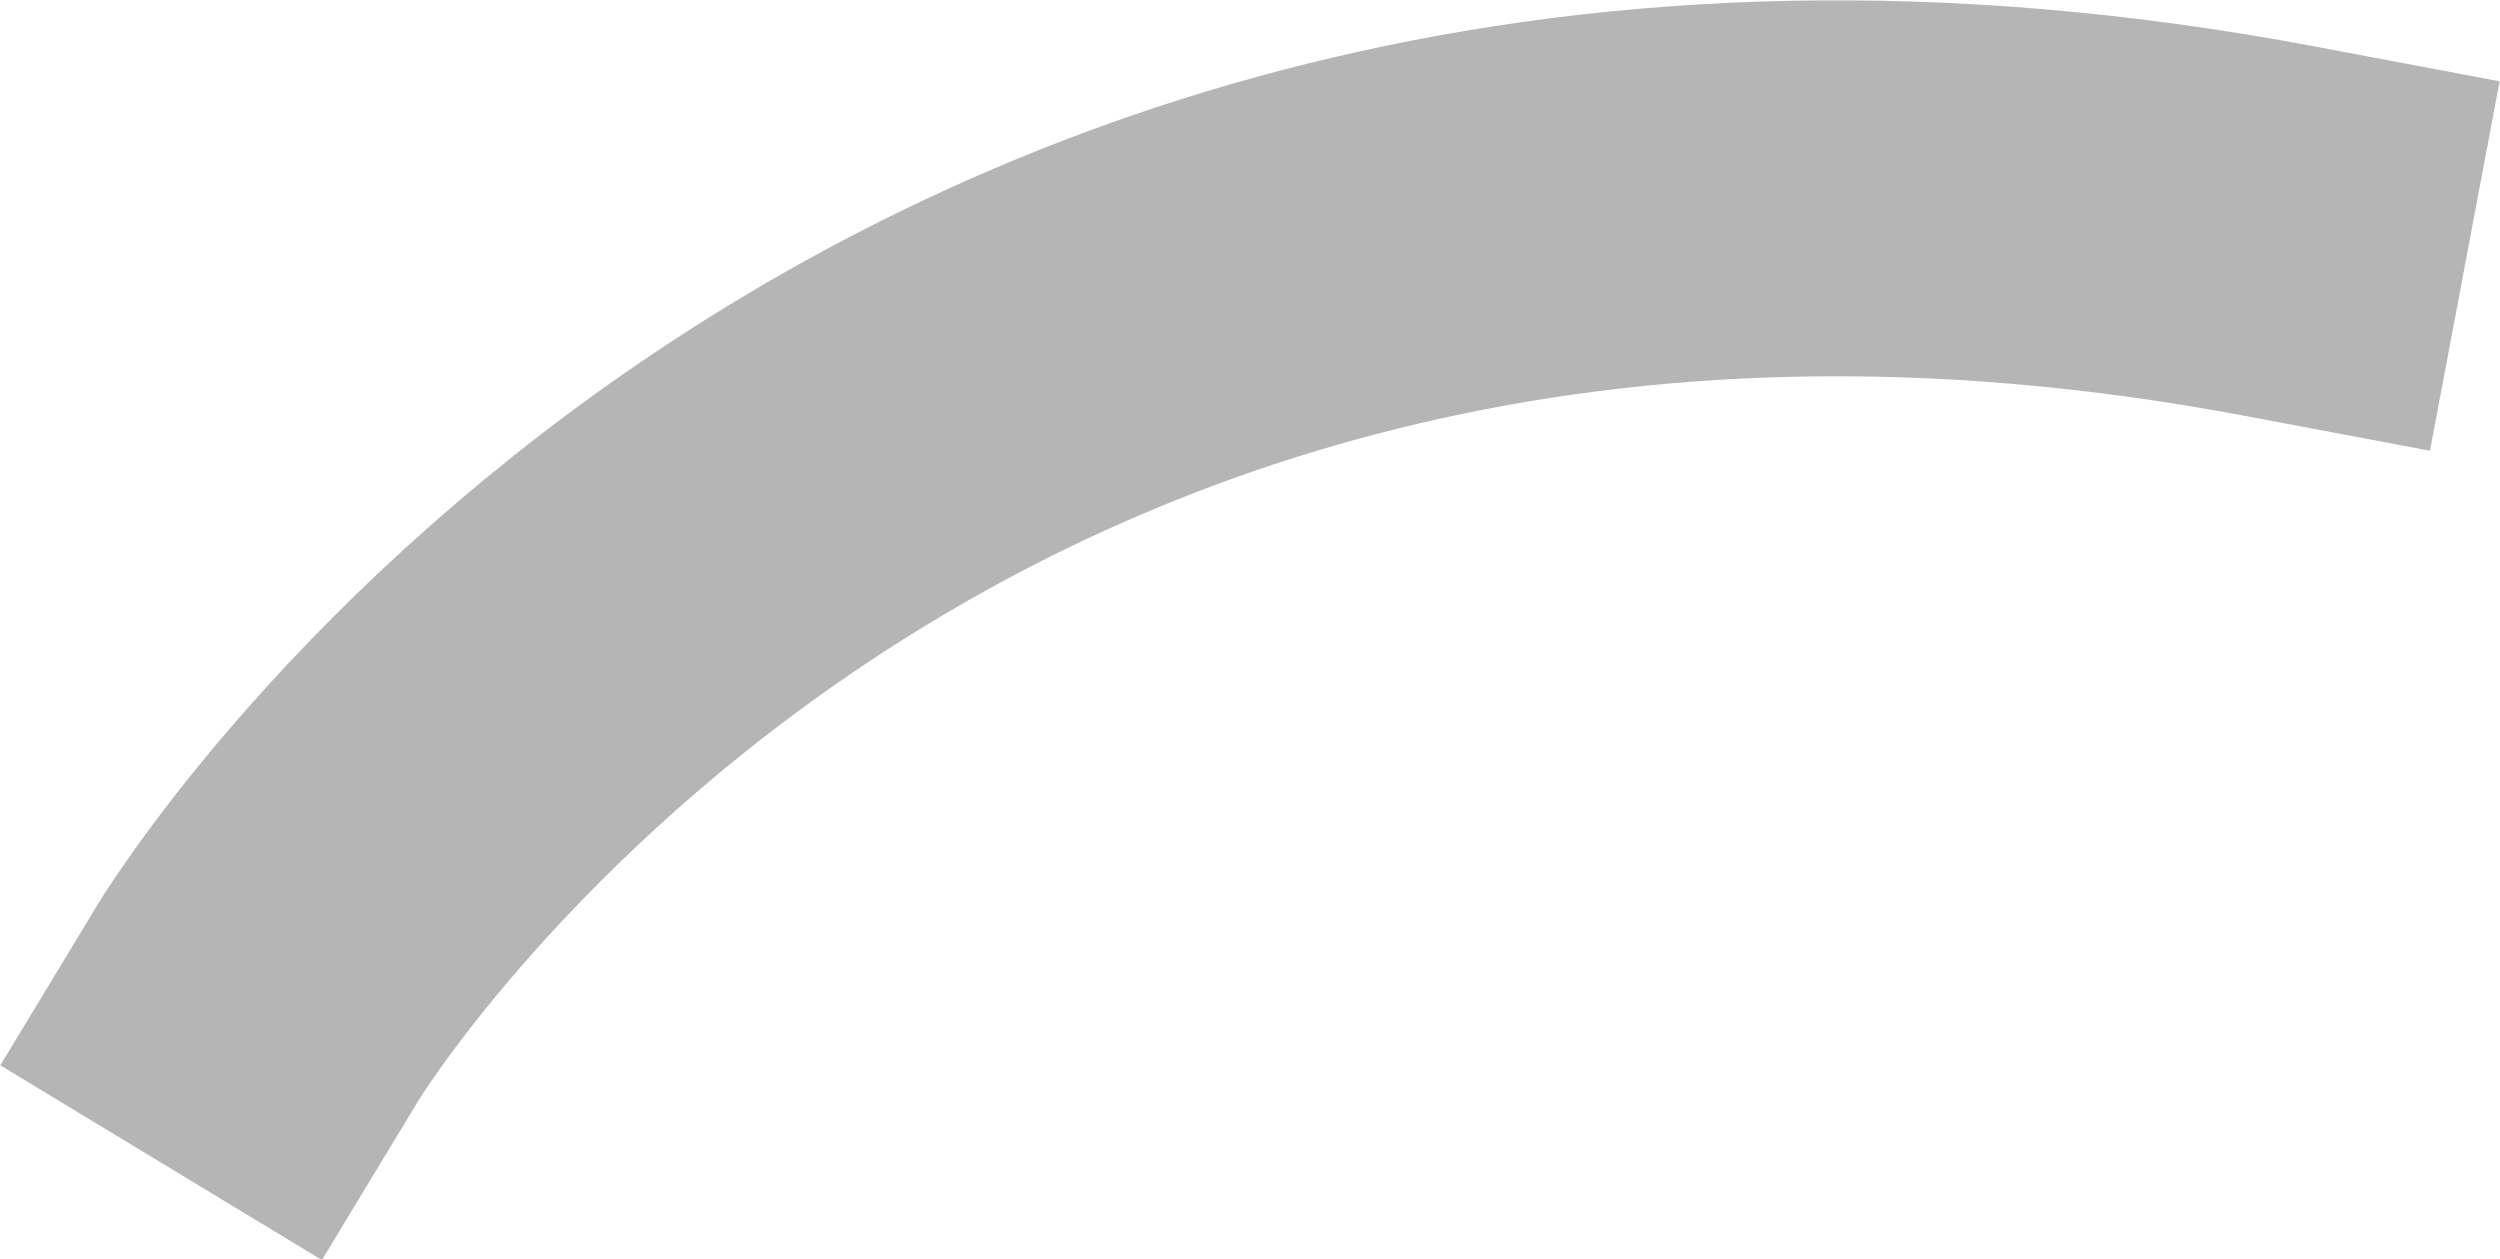 <svg xmlns="http://www.w3.org/2000/svg" viewBox="0 0 26.6 13.4"><title>wick</title><g id="Layer_2" data-name="Layer 2"><g id="Layer_1-2" data-name="Layer 1"><path d="M2.75,10.66s6.66-11,21.51-8.2" style="fill:none;stroke:#b5b5b5;stroke-linecap:square;stroke-miterlimit:10;stroke-width:4px"/></g></g></svg>